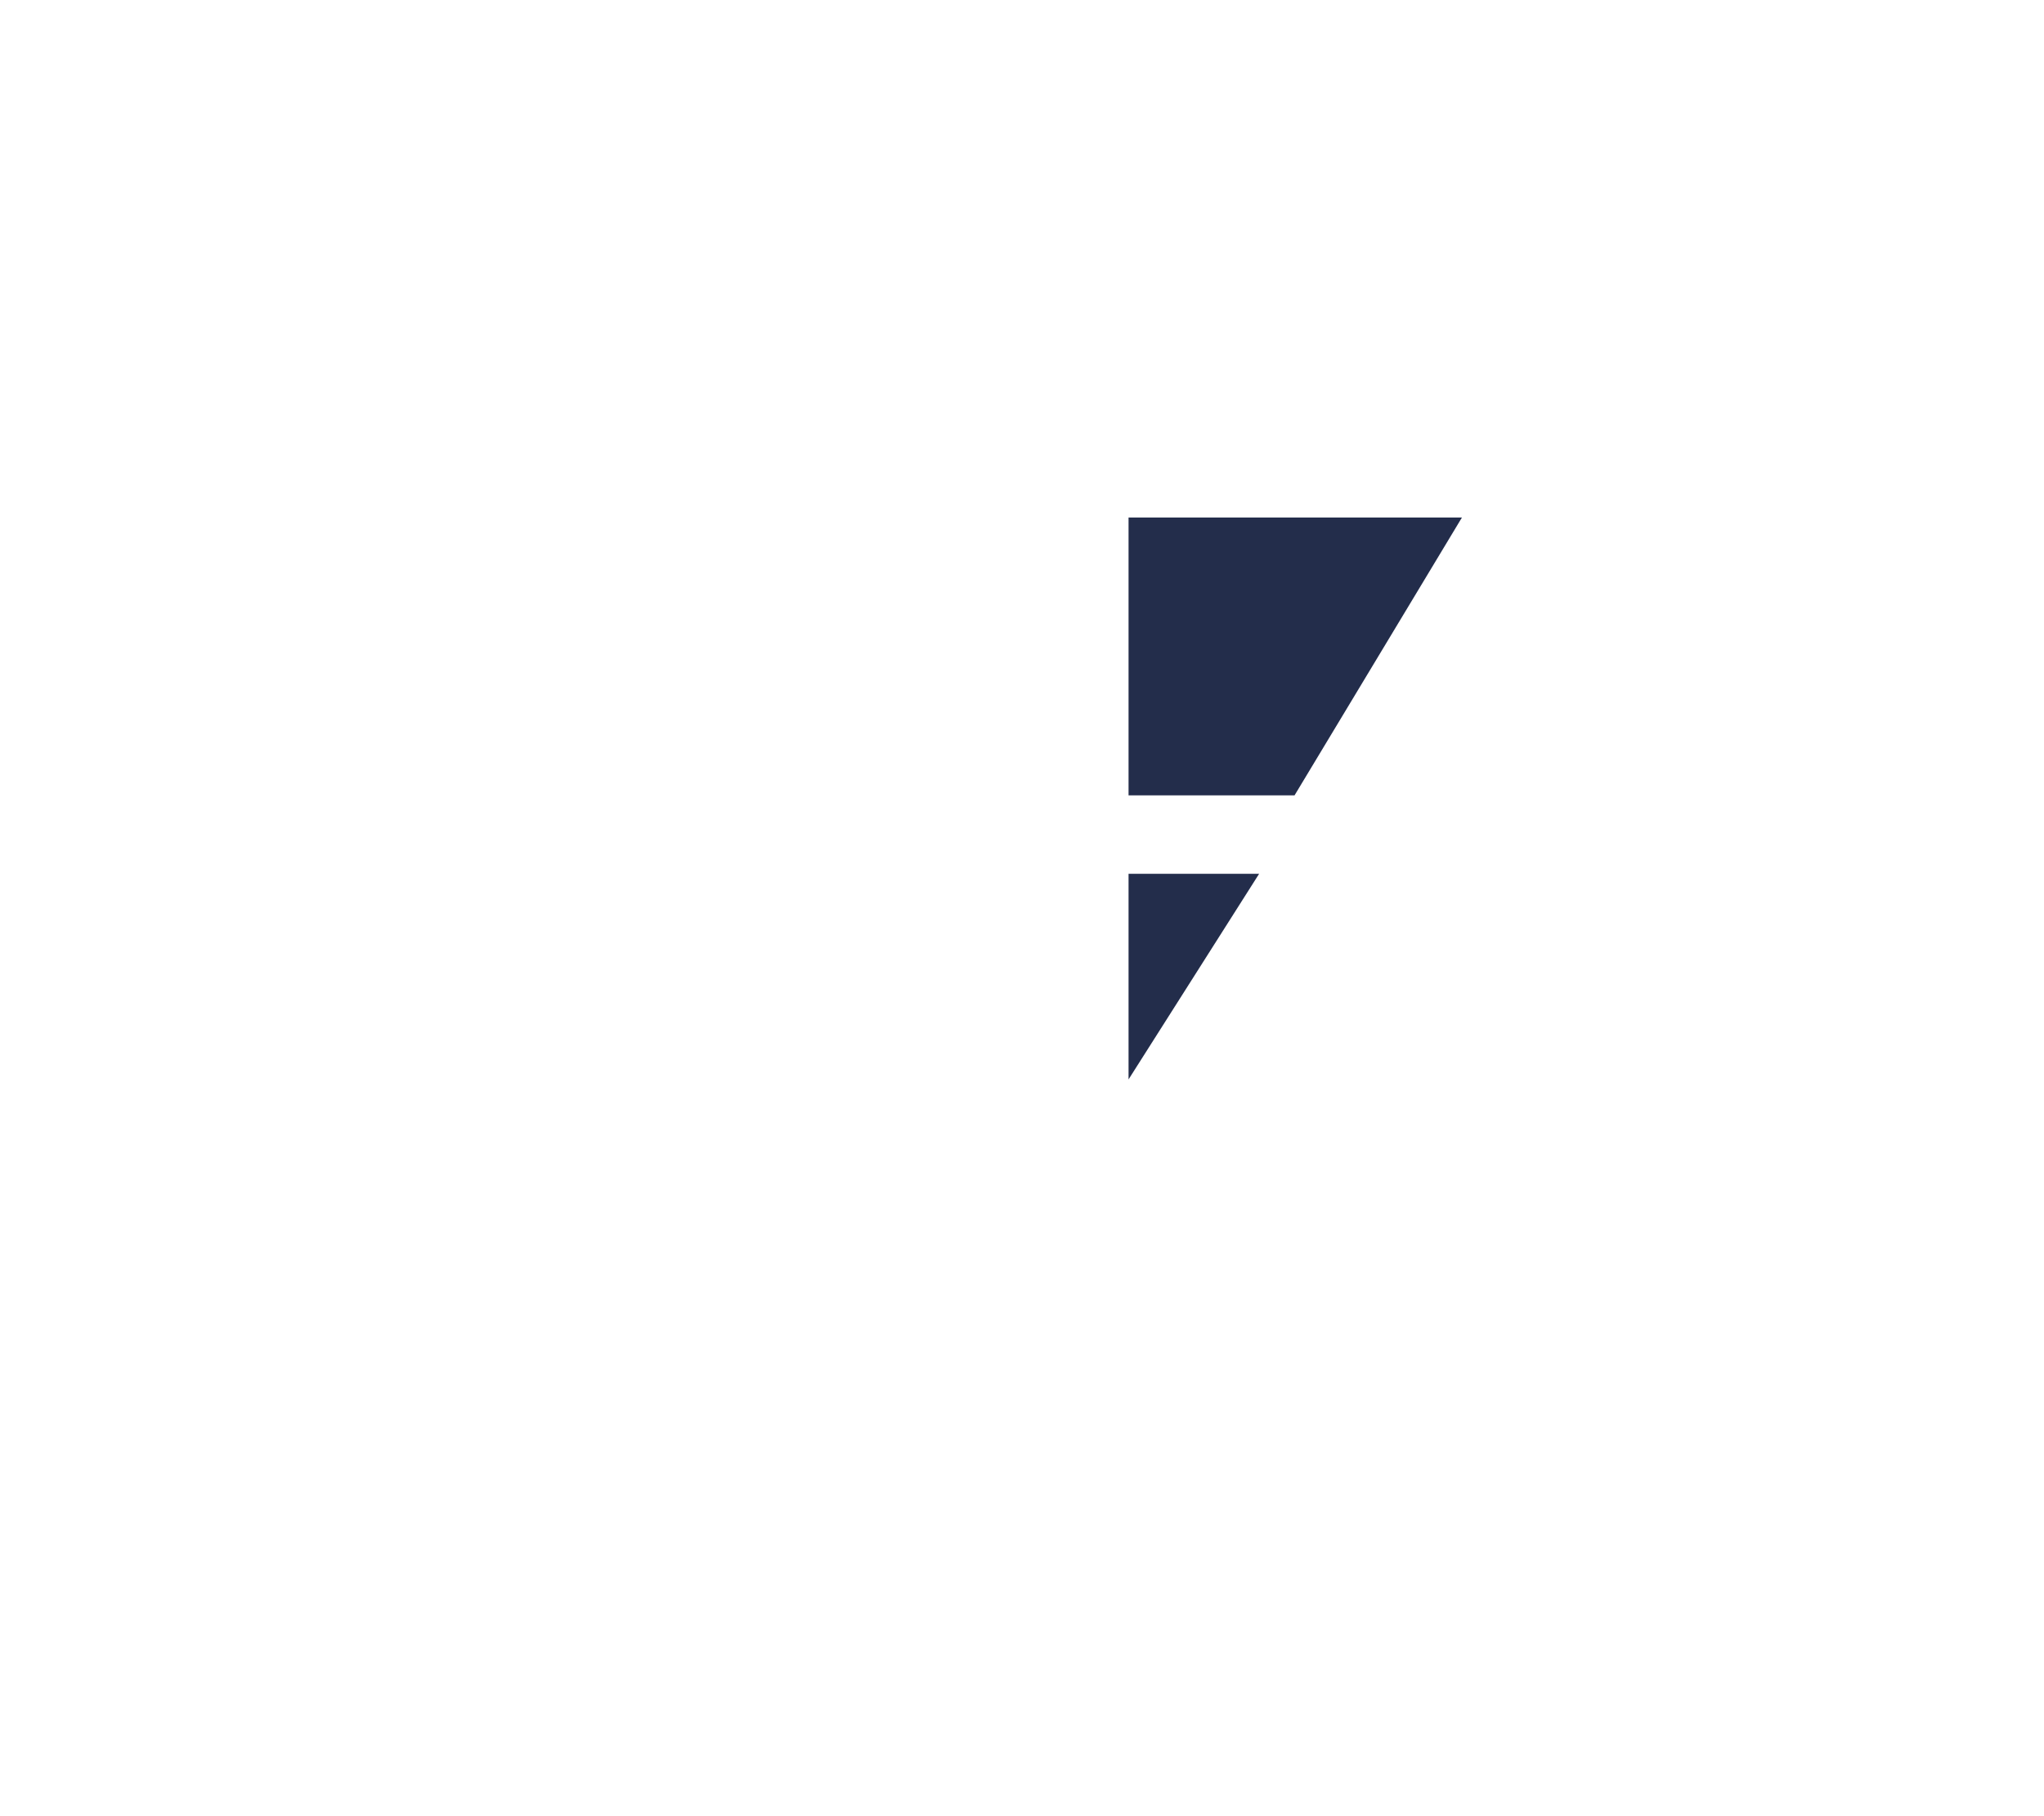 
<!-- orange: e57200, offwhite: f4f0db, blue: 232d4b
 -->

<!--?xml version="1.0" encoding="UTF-8" standalone="no"?--><svg width="100%" height="100%" viewBox="0 0 188 167" version="1.1" xmlns="http://www.w3.org/2000/svg" xmlns:xlink="http://www.w3.org/1999/xlink" xml:space="preserve" xmlns:serif="http://www.serif.com/" style="fill-rule: evenodd; clip-rule: evenodd; stroke-linecap: round; stroke-miterlimit: 100;">
<path id="v" d="M40.002,40.002l51.981,86.128l0,-86.128l-11.144,0l1.169,54.687l-31.167,-54.687l-10.839,0" style="fill:#e57200;stroke:#e57200;stroke-width:1.8px;fill-opacity:0" class="VCkvqWjr_0">
	<animate attributeType="CSS" attributeName="fill-opacity" 
           from="0" to="1" dur="2s" begin="1.5s" restart="never" fill="freeze"/>
</path>
<path id="fullb" d="M94.912,40.002l0,86.128l54.696,-86.128l-54.696,0" style="fill:#e57200;stroke:#e57200;stroke-width:1.8px;fill-opacity:0" class="VCkvqWjr_1">
	<animate attributeType="CSS" attributeName="fill-opacity" 
           from="0" to="1" dur="2s" begin="1.5s" restart="never" fill="freeze"/>
</path>
<path id="bottomb" d="M103.8,47.598l0,25.551l15.268,0l15.395,-25.551l-30.663,0" style="fill:#232d4b;stroke:#e57200;stroke-width:1.8px;" class="VCkvqWjr_2"></path>
<path id="topb" d="M103.8,80.364l0,18.911l12.009,-18.911l-12.009,0" style="fill:#232d4b;stroke:#e57200;stroke-width:1.8px;" class="VCkvqWjr_3"></path>

<style data-made-with="vivus-instant">
	.VCkvqWjr_0{stroke-dasharray:327 329;stroke-dashoffset:328;animation:VCkvqWjr_draw 3000ms ease-in-out 0ms forwards;}

	.VCkvqWjr_1{stroke-dasharray:243 245;stroke-dashoffset:244;animation:VCkvqWjr_draw 3000ms ease-in-out 0ms forwards;}

	.VCkvqWjr_2{stroke-dasharray:102 104;stroke-dashoffset:103;animation:VCkvqWjr_draw 3000ms ease-in-out 0ms forwards;}

	.VCkvqWjr_3{stroke-dasharray:54 56;stroke-dashoffset:55;animation:VCkvqWjr_draw 3000ms ease-in-out 0ms forwards;}

	@keyframes VCkvqWjr_draw{100%{stroke-dashoffset:0;}}@keyframes VCkvqWjr_fade{0%{stroke-opacity:1;}94.444%{stroke-opacity:1;}100%{stroke-opacity:0;}}
<!-- 
	@keyframes col {
		0% {fill:none}
		100% {fill:#e57200 !important}
		}

	#v,
	#fullb
	{transition: col 3s ease-in-out forwards;}
 -->

</style>

</svg>